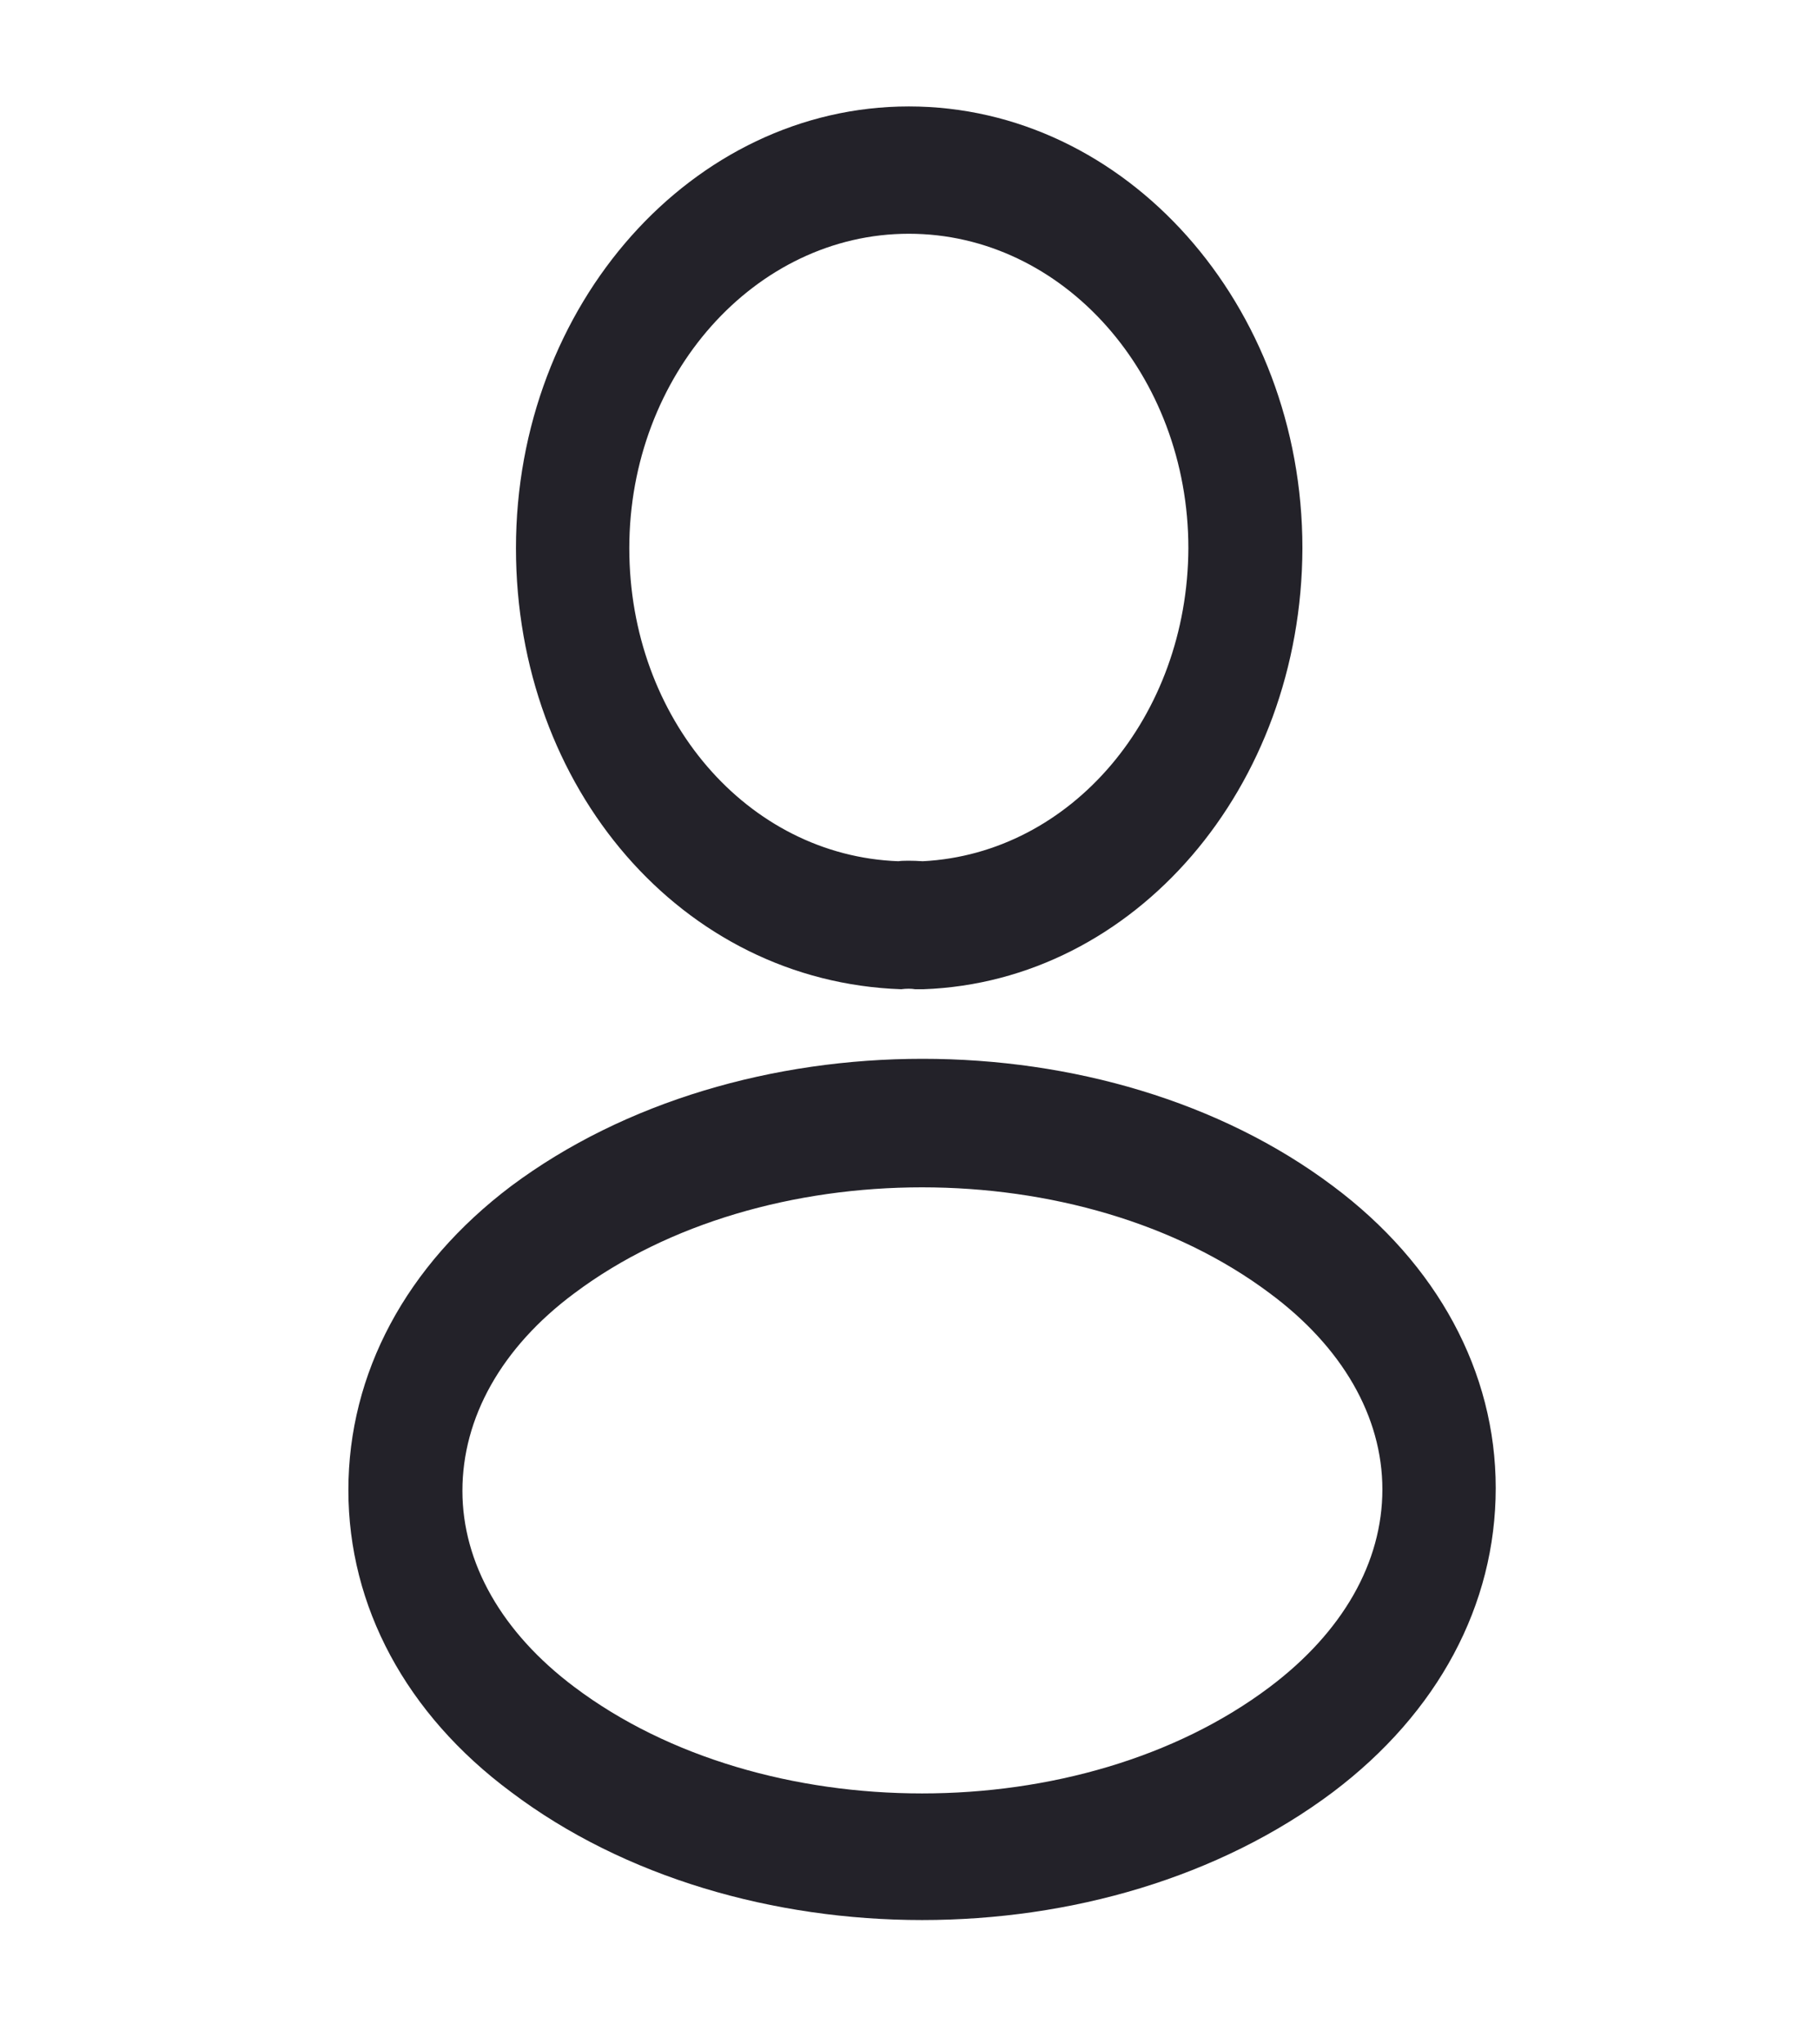 <svg width="26.159" height="29.379" viewBox="0 0 26.159 29.379" fill="none" xmlns="http://www.w3.org/2000/svg" xmlns:xlink="http://www.w3.org/1999/xlink">
	<desc>
			Created with Pixso.
	</desc>
	<defs>
		<clipPath id="clip15_51">
			<rect id="frame" width="26.159" height="29.379" fill="white" fill-opacity="0"/>
		</clipPath>
	</defs>
	<rect id="frame" width="26.159" height="29.379" fill="#FFFFFF" fill-opacity="0"/>
	<g clip-path="url(#clip15_51)">
		<path id="Vector" d="M13.25 14.22C13.21 14.22 13.19 14.22 13.16 14.22C13.11 14.21 13.03 14.21 12.96 14.22C9.8 14.11 7.42 11.32 7.42 7.88C7.42 4.38 9.96 1.53 13.07 1.53C16.19 1.53 18.73 4.38 18.73 7.88C18.72 11.32 16.32 14.11 13.28 14.22C13.27 14.22 13.26 14.22 13.25 14.22ZM13.07 3.36C10.86 3.36 9.05 5.39 9.05 7.88C9.05 10.33 10.75 12.3 12.92 12.38C12.97 12.37 13.13 12.37 13.27 12.38C15.41 12.27 17.08 10.3 17.09 7.88C17.09 5.39 15.29 3.36 13.07 3.36Z" fill="#232229" fill-opacity="1" fill-rule="nonzero"/>
		<path id="Vector" d="M13.26 27.6C11.13 27.6 8.98 26.99 7.35 25.76C5.84 24.64 5.01 23.09 5.01 21.42C5.01 19.74 5.84 18.19 7.35 17.05C10.62 14.61 15.92 14.61 19.17 17.05C20.67 18.17 21.51 19.72 21.51 21.39C21.51 23.07 20.68 24.62 19.17 25.76C17.53 26.99 15.4 27.6 13.26 27.6ZM8.26 18.59C7.21 19.37 6.65 20.38 6.65 21.43C6.65 22.47 7.22 23.47 8.26 24.25C10.97 26.29 15.55 26.29 18.26 24.25C19.31 23.46 19.88 22.46 19.88 21.41C19.88 20.36 19.3 19.36 18.26 18.59C15.55 16.56 10.97 16.56 8.26 18.59Z" fill="#232229" fill-opacity="1" fill-rule="nonzero"/>
	</g>
</svg>
